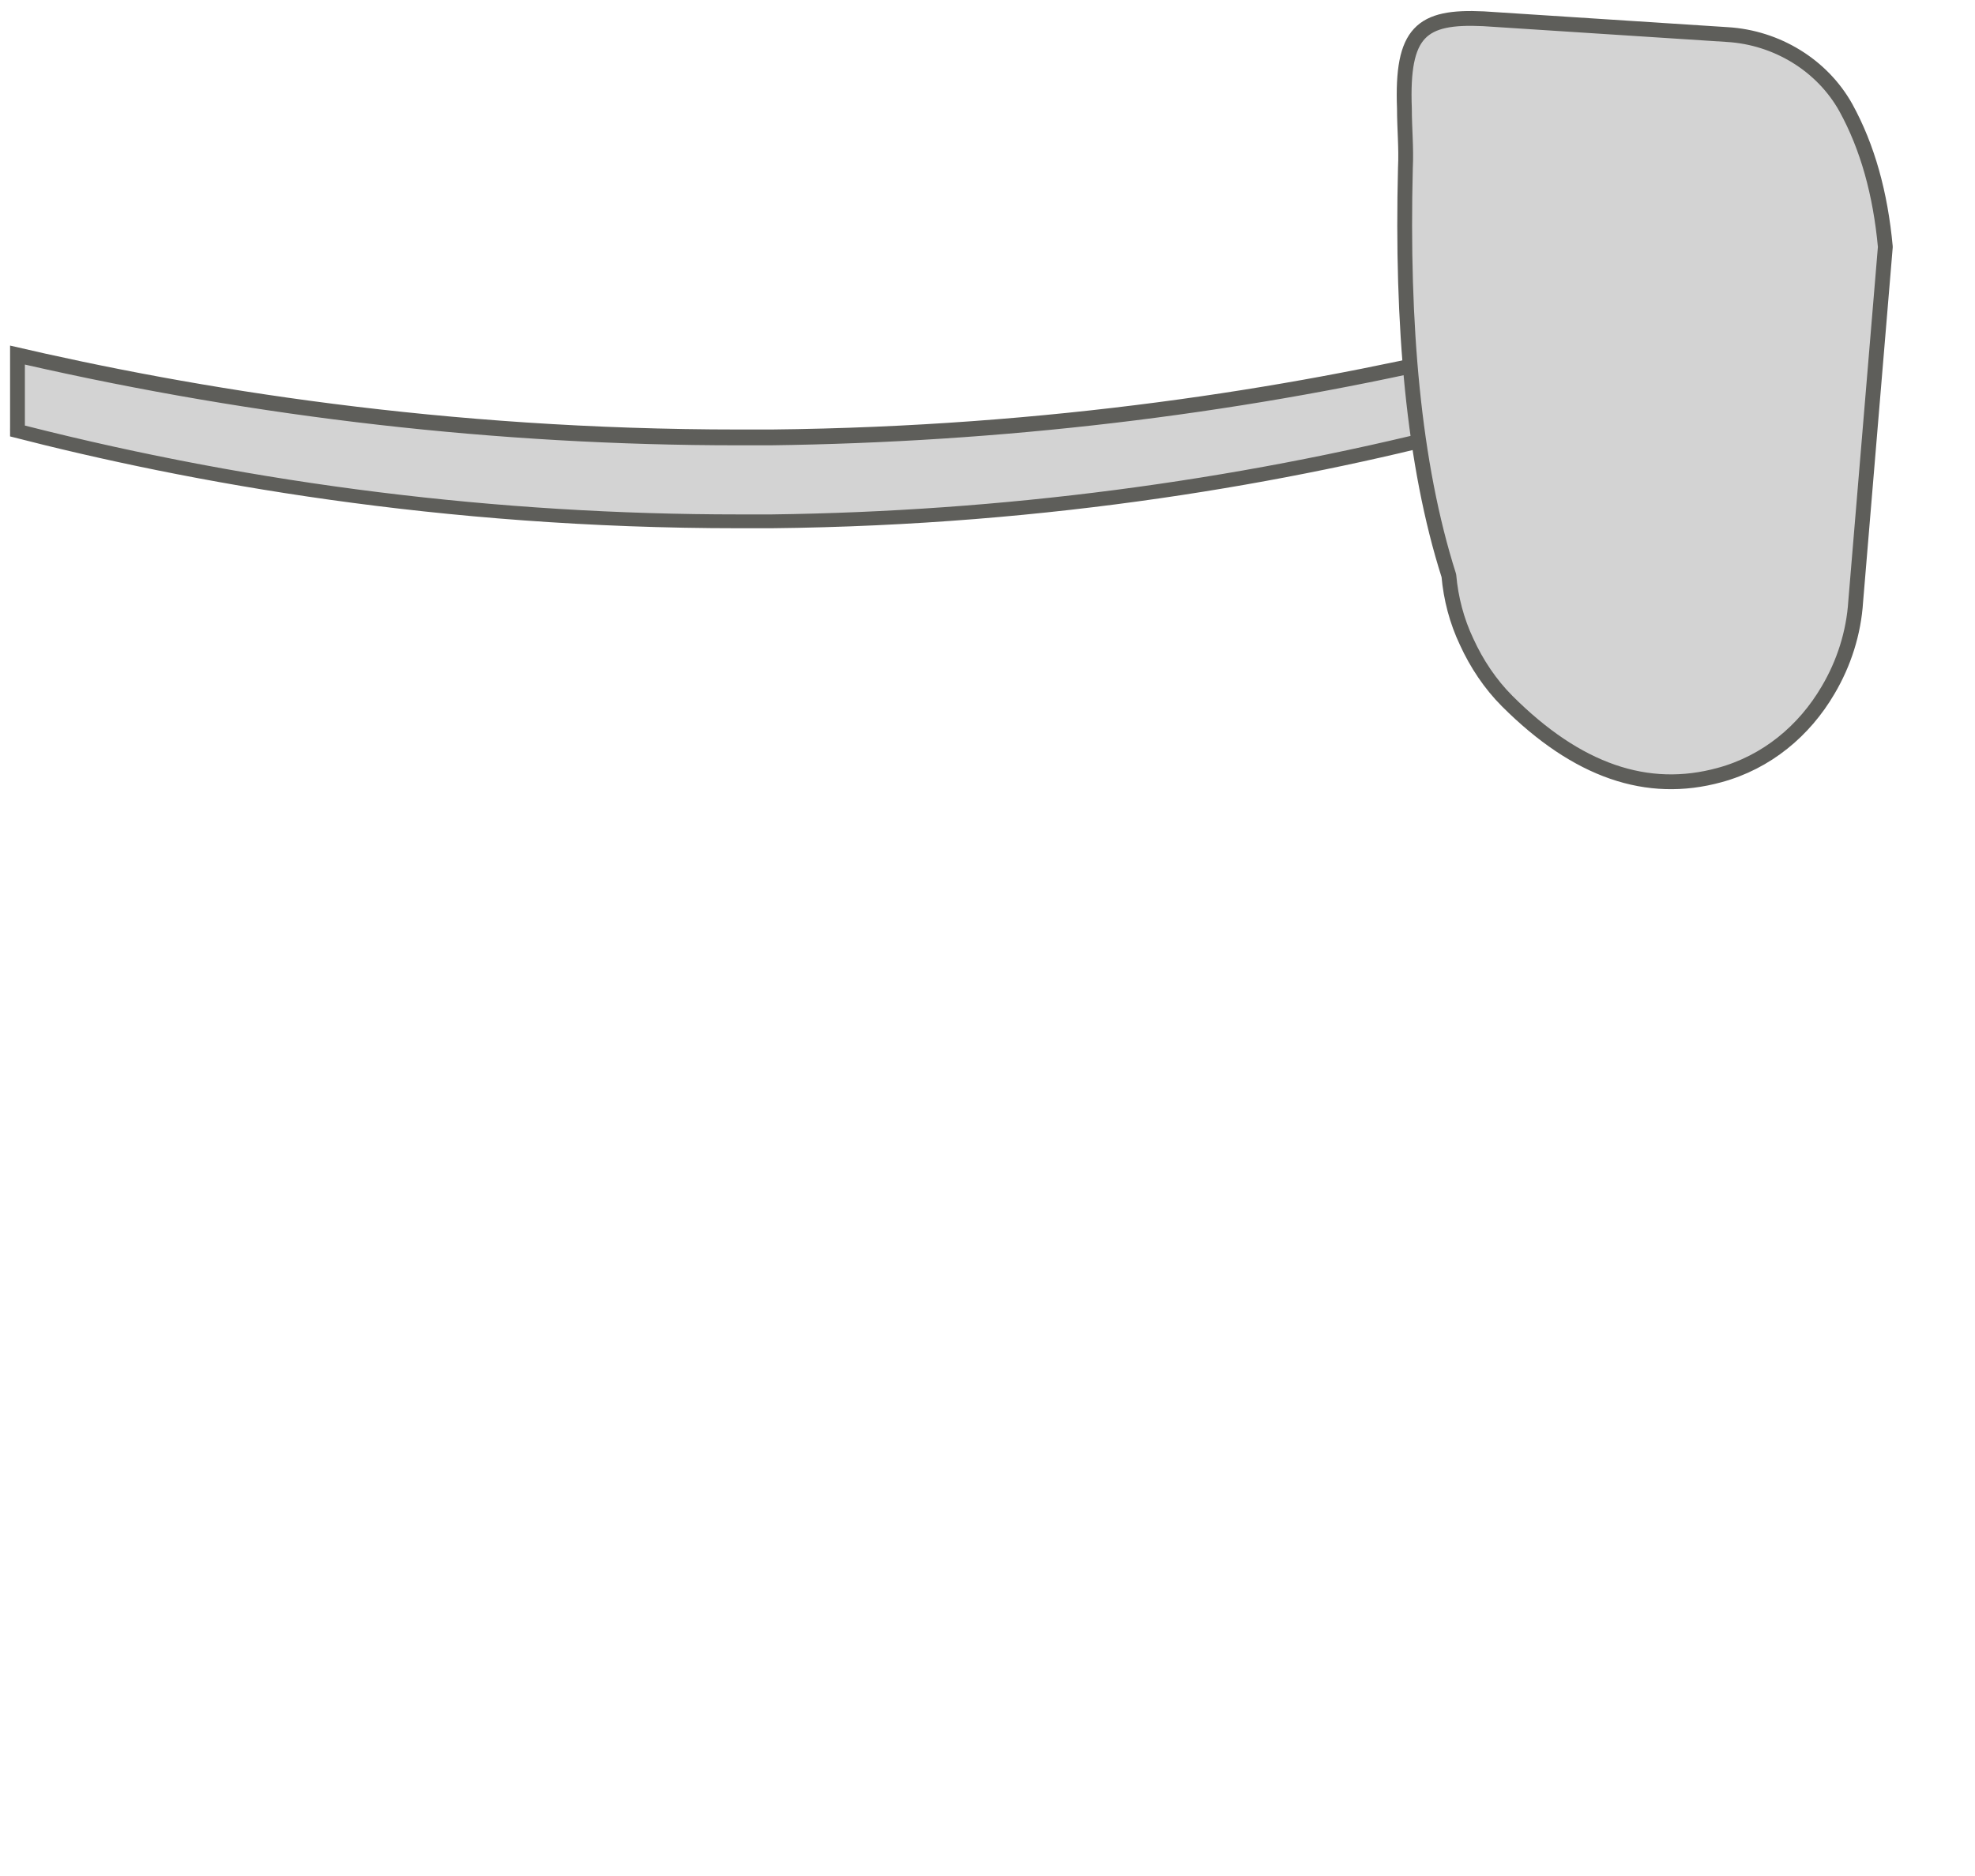 <svg width="20" height="19" viewBox="0 0 20 19" fill="none" xmlns="http://www.w3.org/2000/svg">
<path d="M7.472 5.29C4.982 5.29 2.502 4.98 0.102 4.36L0.152 3.6C2.542 4.15 5.002 4.44 7.462 4.44H7.792C10.142 4.41 12.492 4.13 14.772 3.61V4.44C12.532 4.96 10.172 5.27 7.792 5.3H7.462L7.472 5.29Z" fill="#D3D3D3"/>
<path d="M0.242 3.69C2.612 4.23 5.042 4.51 7.472 4.51H7.802C10.122 4.48 12.452 4.21 14.712 3.69V4.31C12.462 4.88 10.142 5.18 7.812 5.21H7.482C5.042 5.21 2.612 4.91 0.252 4.31V3.69M14.872 3.5C13.042 3.93 10.642 4.32 7.812 4.35C7.702 4.35 7.592 4.35 7.482 4.35C4.492 4.35 1.982 3.94 0.102 3.5V4.42C1.922 4.89 4.452 5.35 7.482 5.35C7.592 5.35 7.702 5.35 7.812 5.35C10.682 5.32 13.092 4.88 14.862 4.42V3.5H14.872Z" fill="#5E5E5A"/>
<path d="M14.852 6.5C14.952 6.72 15.092 6.93 15.262 7.1C15.972 7.81 16.682 8.05 17.412 7.85C17.892 7.72 18.272 7.4 18.512 6.99C18.672 6.72 18.772 6.41 18.792 6.09L19.092 2.5C19.042 1.96 18.912 1.49 18.692 1.09C18.452 0.66 17.992 0.38 17.492 0.35L15.022 0.19C14.392 0.16 14.192 0.32 14.222 1.1C14.222 1.3 14.242 1.5 14.232 1.7C14.192 3.29 14.312 4.7 14.672 5.83C14.692 6.06 14.752 6.29 14.852 6.5Z" fill="#D3D3D3" stroke="#5E5E5A" stroke-width="0.15" stroke-linecap="round" stroke-linejoin="round"/>
</svg>
